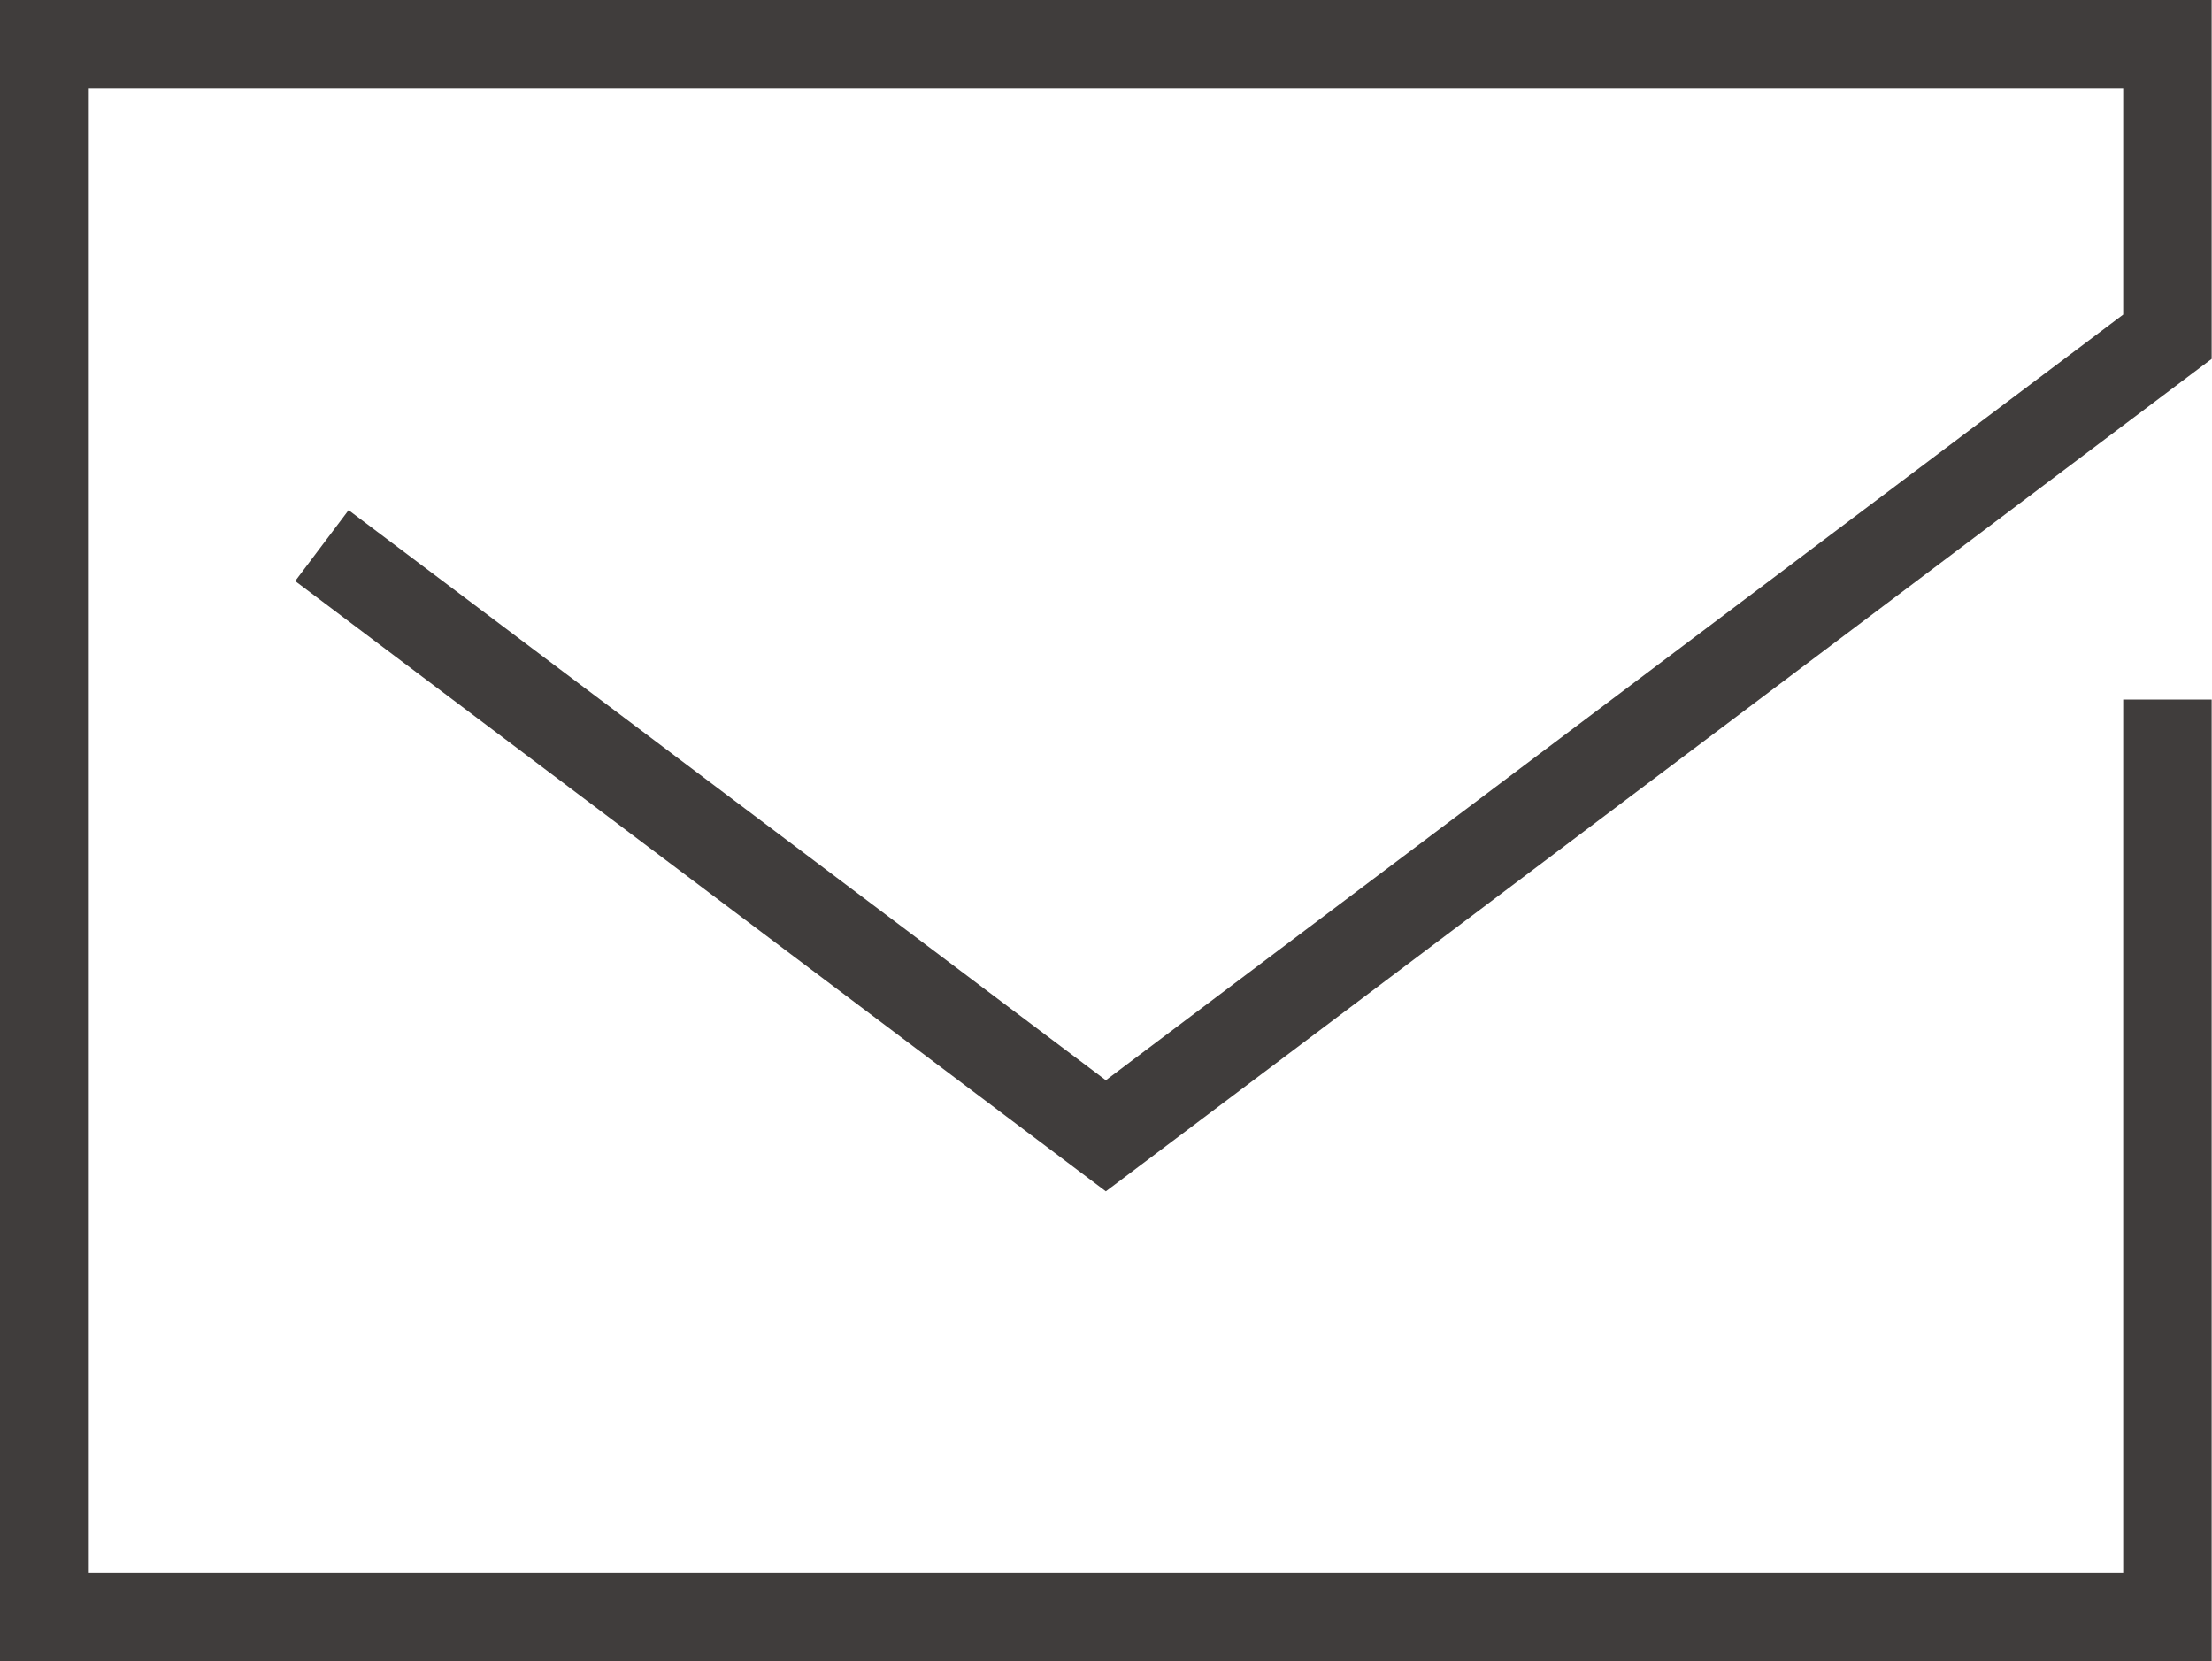 <svg xmlns="http://www.w3.org/2000/svg" width="26.804" height="20.126" viewBox="0 0 26.804 20.126">
  <path id="パス_10827" data-name="パス 10827" d="M0,0V20.126H26.8V8.476H25.728V19.051H1.076V1.076H25.728V3.811L13.4,13.088,4.224,6.181l-.647.859L13.4,14.434,26.8,4.348V0Z" transform="translate(0 0)" fill="#403d3c"/>
</svg>
